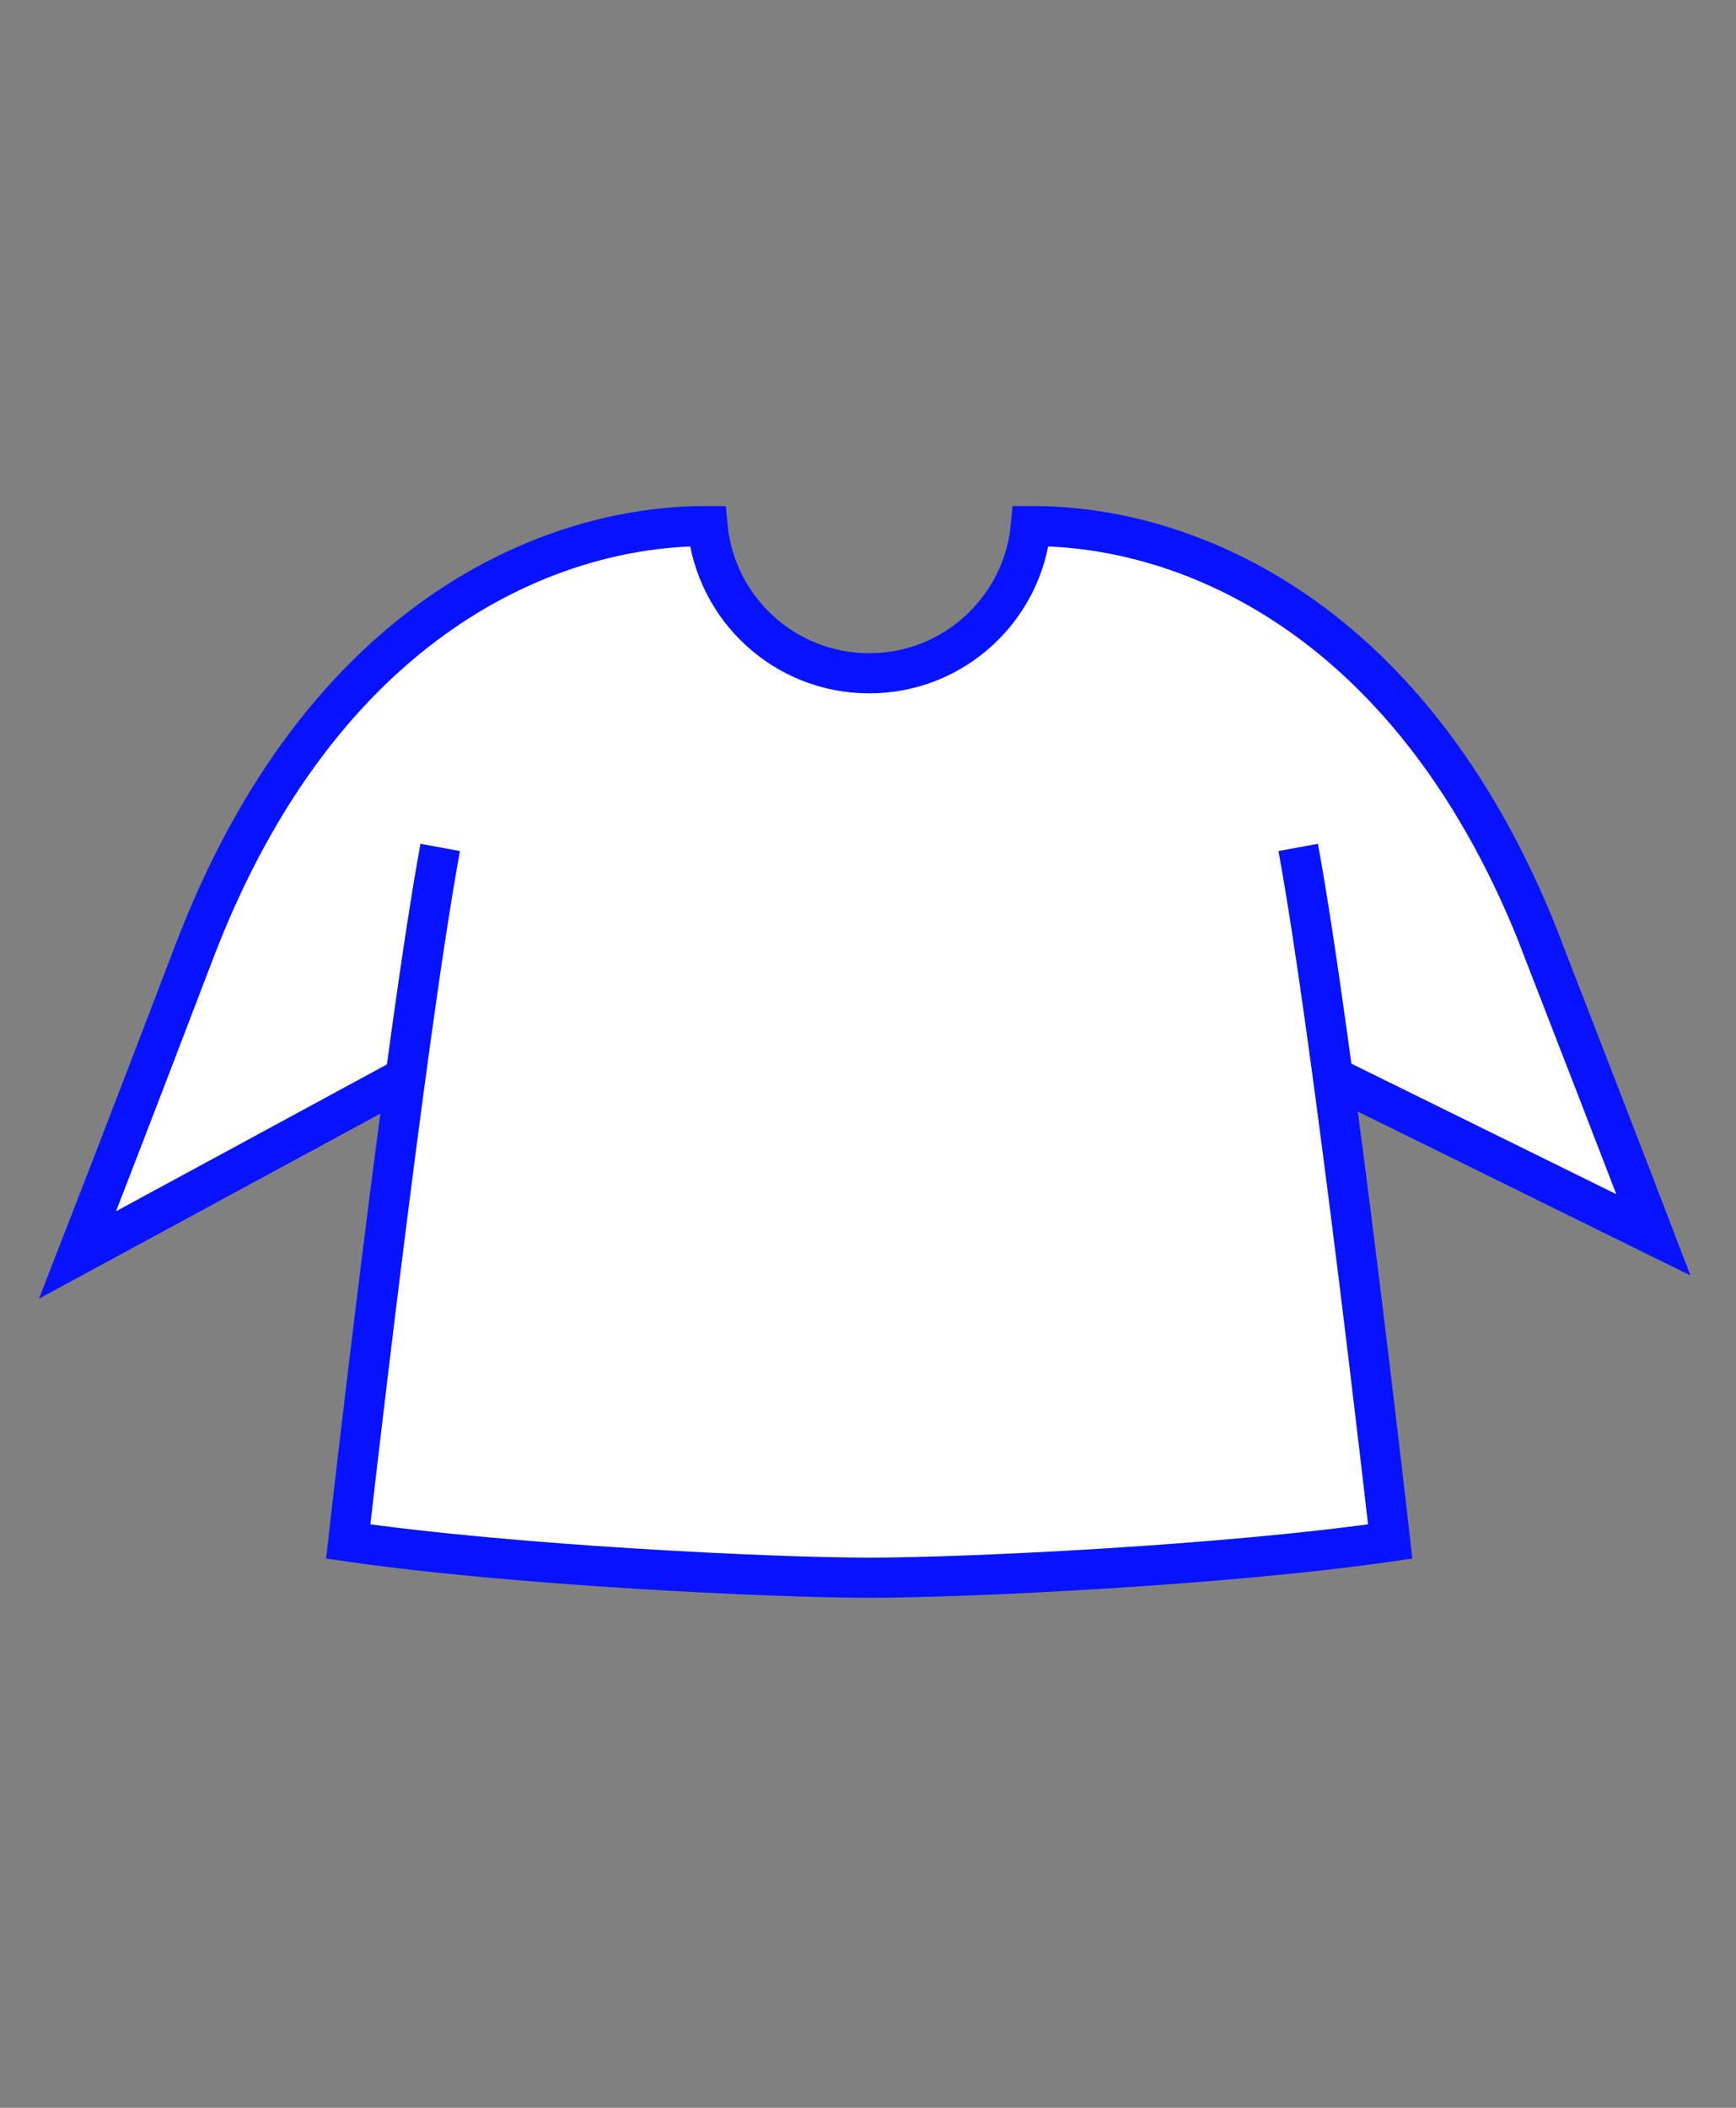 <svg class="tree-image-resource" viewBox="0 0 173 210" fill="none" xmlns="http://www.w3.org/2000/svg">
<rect x="0" y="0" width="173" height="210" fill="#808080" stroke="none"/>
<g clip-path="url(#clip0_152_3794)">
<path d="M153.9 94.87C141.05 61.12 117.89 52.42 103.01 52.42H102.73C101.96 60.64 95.05 67.08 86.621 67.08C78.191 67.08 71.281 60.64 70.51 52.42H70.231C55.361 52.42 32.2 61.12 19.34 94.87C12.96 111.6 7.73 125.03 7.73 125.03L41.001 107L78.49 79.62L95.361 82.42L132.23 107L164.77 123.03C164.77 123.03 161.51 114.51 153.88 94.86L153.9 94.87Z" fill="white" stroke="#0713FF" stroke-width="4" stroke-miterlimit="10"/>
<path d="M127.13 75.42C123.1 65.5 117.63 71.69 86.62 71.69C55.61 71.69 50.15 65.5 46.11 75.42C39.36 92.02 34.7 153.83 34.7 153.83C50.95 156.19 70.52 157.26 86.62 157.18C102.72 157.26 122.29 156.19 138.54 153.83C138.54 153.83 133.88 92.01 127.13 75.42Z" fill="white"/>
<path d="M129.37 84.43C132.85 103.29 138.54 153.58 138.54 153.58C122.29 155.94 96.46 157.19 86.62 157.19C76.78 157.19 50.95 155.94 34.7 153.58C34.7 153.58 40.39 103.29 43.87 84.43" fill="white"/>
<path d="M129.37 84.43C132.85 103.29 138.54 153.58 138.54 153.58C122.29 155.94 96.46 157.19 86.62 157.19C76.78 157.19 50.95 155.94 34.7 153.58C34.7 153.58 40.39 103.29 43.87 84.43" stroke="#0713FF" stroke-width="4" stroke-miterlimit="10"/>
</g>
<defs>
<clipPath id="clip0_152_3794">
<rect width="100%" height="100%" fill="white"/>
</clipPath>
</defs>
</svg>
